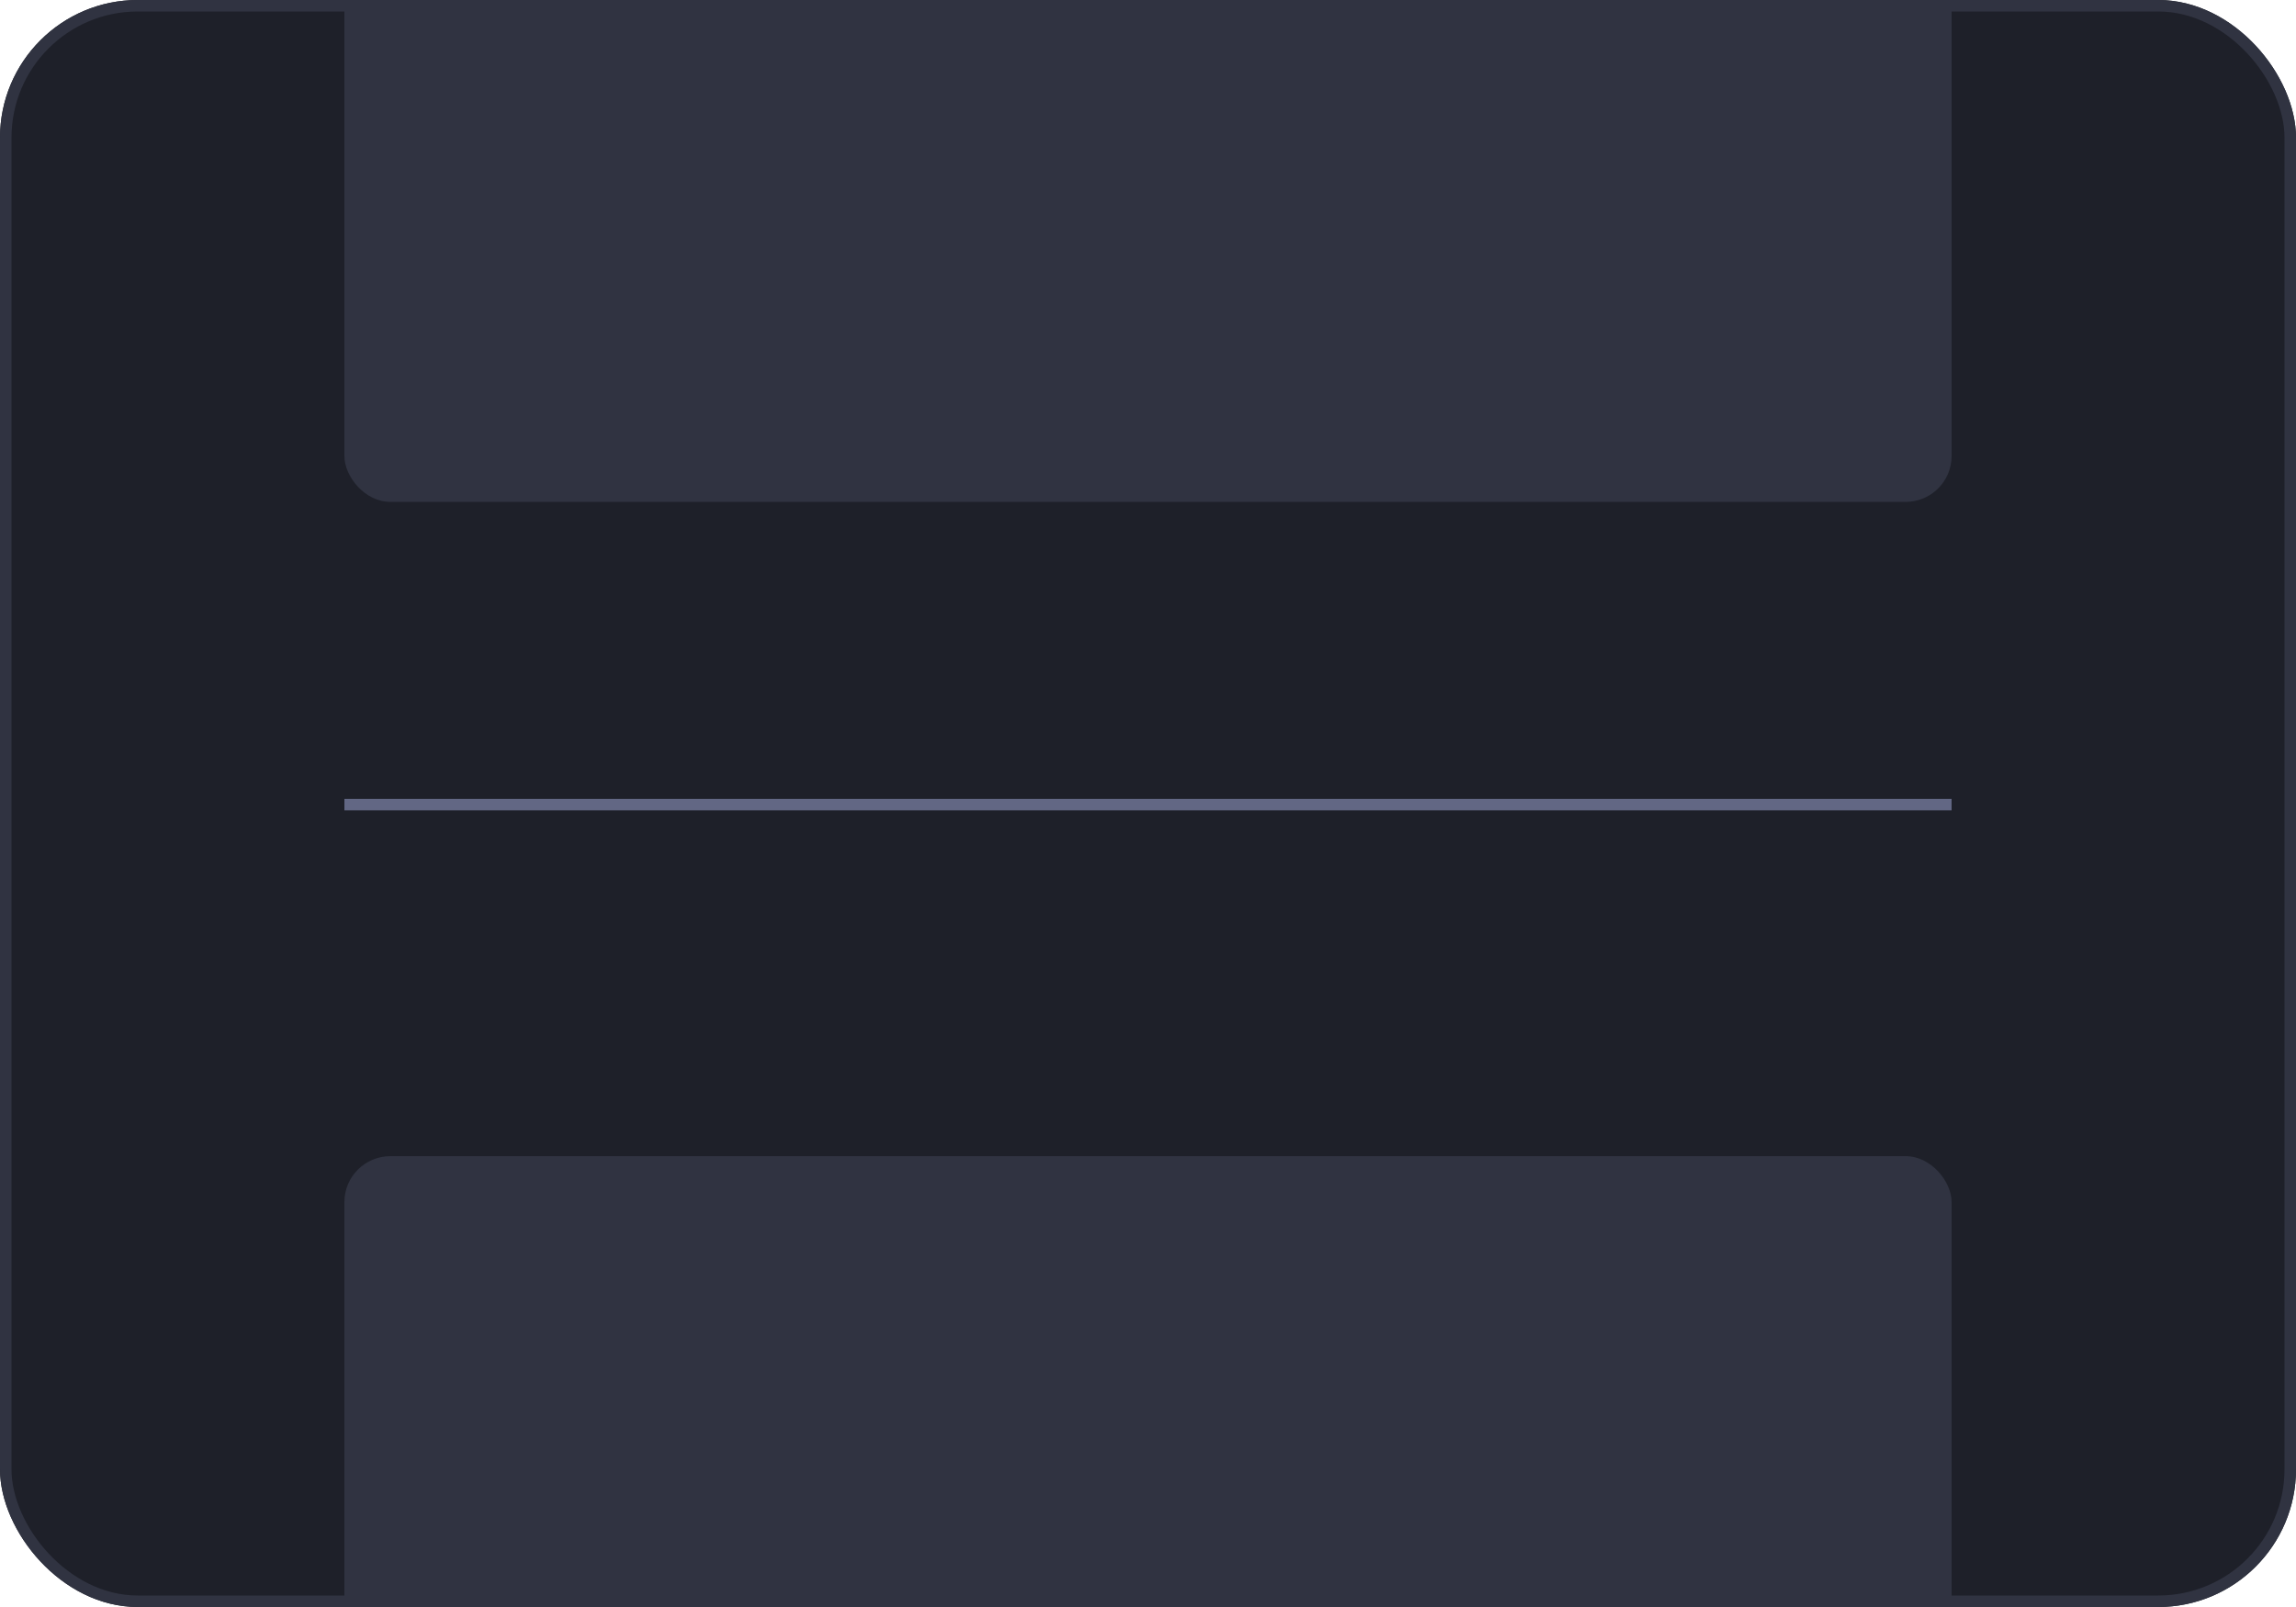 <svg width="200" height="140" viewBox="0 0 200 140" fill="none" xmlns="http://www.w3.org/2000/svg">
<g clip-path="url(#clip0_4060_86618)">
<rect width="200" height="140" rx="12" fill="#1E2029"/>
<g filter="url(#filter0_d_4060_86618)">
<rect x="30" y="-98.407" width="140" height="140" rx="4" fill="#303341"/>
</g>
<rect x="30" y="69.593" width="140" height="1" fill="#626784"/>
<g filter="url(#filter1_d_4060_86618)">
<rect x="30" y="98.593" width="140" height="140" rx="4" fill="#303341"/>
</g>
</g>
<rect x="0.5" y="0.5" width="199" height="139" rx="11.5" stroke="#303341"/>
<defs>
<filter id="filter0_d_4060_86618" x="24.316" y="-101.96" width="151.368" height="151.368" filterUnits="userSpaceOnUse" color-interpolation-filters="sRGB">
<feFlood flood-opacity="0" result="BackgroundImageFix"/>
<feColorMatrix in="SourceAlpha" type="matrix" values="0 0 0 0 0 0 0 0 0 0 0 0 0 0 0 0 0 0 127 0" result="hardAlpha"/>
<feOffset dy="2.132"/>
<feGaussianBlur stdDeviation="2.842"/>
<feColorMatrix type="matrix" values="0 0 0 0 0.153 0 0 0 0 0.2 0 0 0 0 0.243 0 0 0 0.2 0"/>
<feBlend mode="normal" in2="BackgroundImageFix" result="effect1_dropShadow_4060_86618"/>
<feBlend mode="normal" in="SourceGraphic" in2="effect1_dropShadow_4060_86618" result="shape"/>
</filter>
<filter id="filter1_d_4060_86618" x="24.316" y="95.04" width="151.368" height="151.368" filterUnits="userSpaceOnUse" color-interpolation-filters="sRGB">
<feFlood flood-opacity="0" result="BackgroundImageFix"/>
<feColorMatrix in="SourceAlpha" type="matrix" values="0 0 0 0 0 0 0 0 0 0 0 0 0 0 0 0 0 0 127 0" result="hardAlpha"/>
<feOffset dy="2.132"/>
<feGaussianBlur stdDeviation="2.842"/>
<feColorMatrix type="matrix" values="0 0 0 0 0.153 0 0 0 0 0.2 0 0 0 0 0.243 0 0 0 0.2 0"/>
<feBlend mode="normal" in2="BackgroundImageFix" result="effect1_dropShadow_4060_86618"/>
<feBlend mode="normal" in="SourceGraphic" in2="effect1_dropShadow_4060_86618" result="shape"/>
</filter>
<clipPath id="clip0_4060_86618">
<rect width="200" height="140" rx="12" fill="white"/>
</clipPath>
</defs>
</svg>
